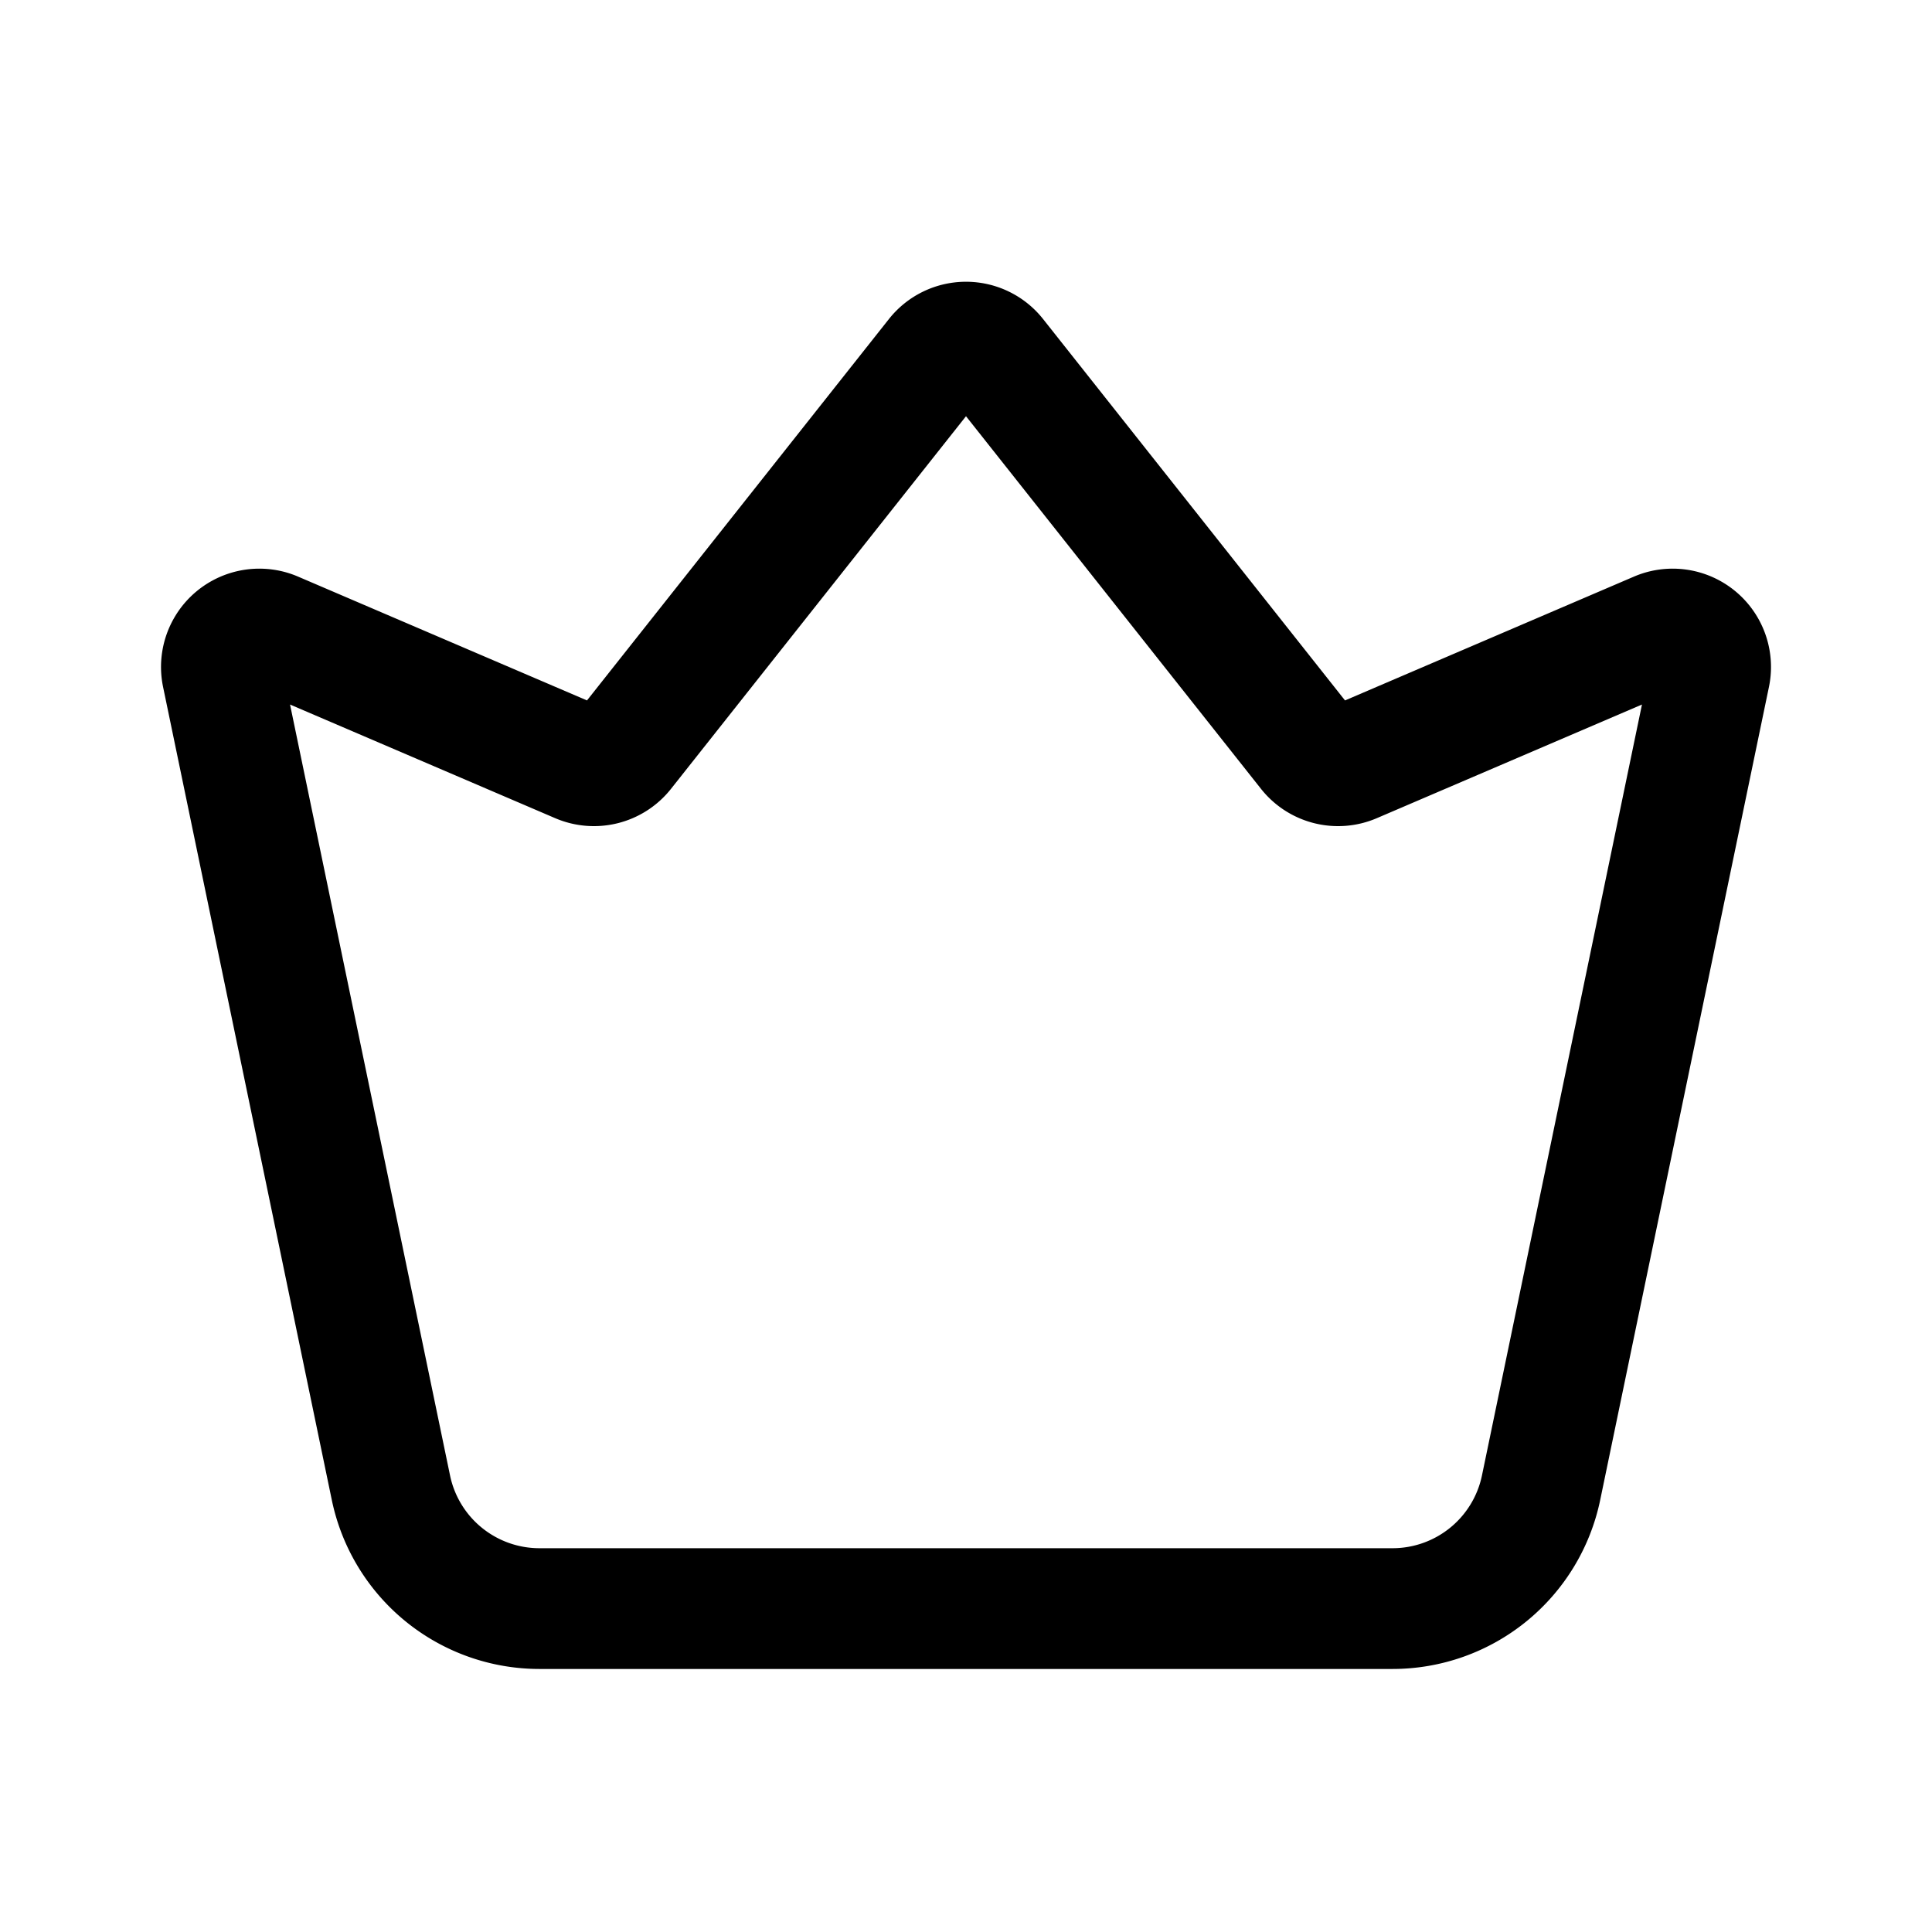 <svg xmlns="http://www.w3.org/2000/svg" viewBox="0 0 1024 1024" version="1.1"><path d="M311.115 371.243L471.147 169.099a52.107 52.107 0 0 1 81.707 0l160.032 202.144 153.152-65.632a52.107 52.107 0 0 1 71.541 58.475l-89.44 430.933a112.416 112.416 0 0 1-110.08 89.568H285.941a112.416 112.416 0 0 1-110.08-89.568l-89.429-430.933a52.107 52.107 0 0 1 71.541-58.475l153.152 65.632zM512 220.608L355.648 418.101a52.107 52.107 0 0 1-61.376 15.552l-140.544-60.235 84.8 408.587a48.416 48.416 0 0 0 47.403 38.581h452.139a48.416 48.416 0 0 0 47.403-38.581l84.8-408.587-140.544 60.235a52.107 52.107 0 0 1-61.376-15.552L512 220.608z" fill="#000000" p-id="4422"></path></svg>